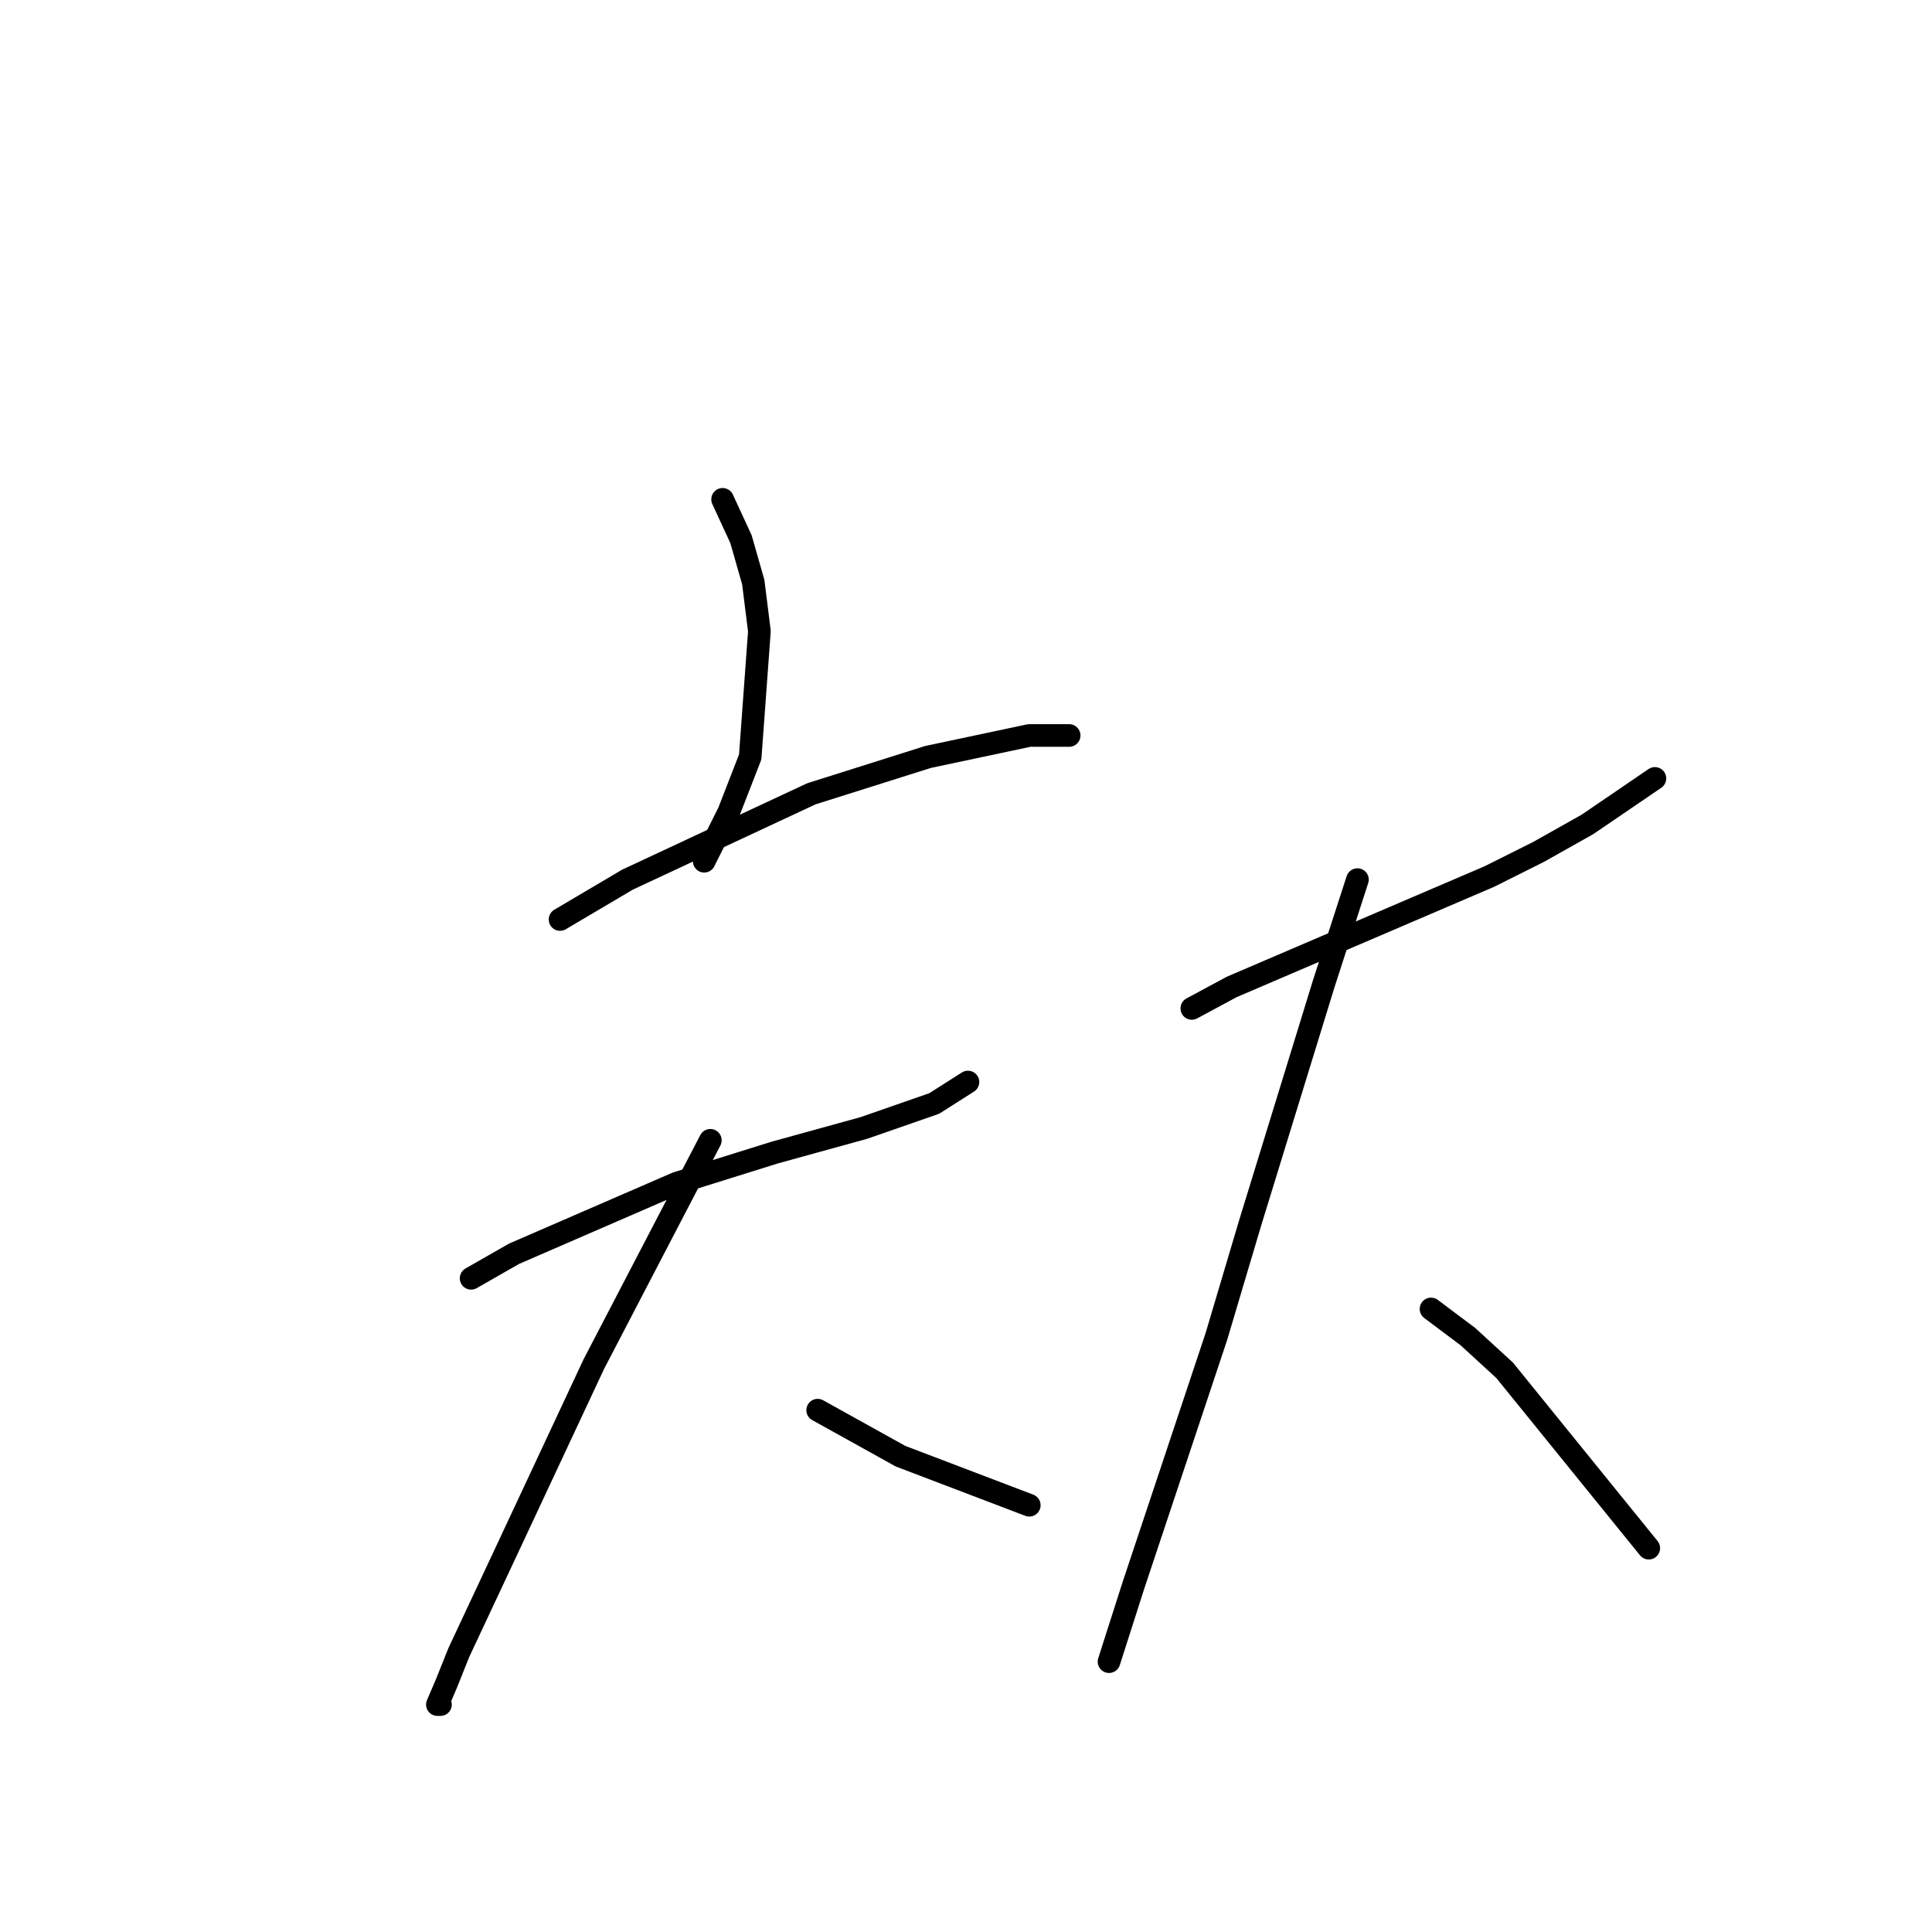 <?xml version="1.0" standalone="no"?>
    <svg width="256" height="256" xmlns="http://www.w3.org/2000/svg" version="1.1">
    <polyline stroke="black" stroke-width="3" stroke-linecap="round" fill="transparent" stroke-linejoin="round" points="95.749 66.164 98.187 71.447 99.812 77.136 100.625 83.638 99.406 100.299 96.561 107.614 93.31 114.116 93.31 114.116 " />
        <polyline stroke="black" stroke-width="3" stroke-linecap="round" fill="transparent" stroke-linejoin="round" points="74.211 121.836 83.151 116.554 107.533 105.175 122.975 100.299 136.385 97.455 141.668 97.455 141.668 97.455 " />
        <polyline stroke="black" stroke-width="3" stroke-linecap="round" fill="transparent" stroke-linejoin="round" points="62.427 169.381 68.116 166.13 89.653 156.784 102.657 152.72 114.441 149.469 123.788 146.218 128.258 143.374 128.258 143.374 " />
        <polyline stroke="black" stroke-width="3" stroke-linecap="round" fill="transparent" stroke-linejoin="round" points="94.123 151.095 78.681 180.76 66.897 205.954 60.801 218.958 59.176 223.022 57.957 225.866 58.363 225.866 58.363 225.866 " />
        <polyline stroke="black" stroke-width="3" stroke-linecap="round" fill="transparent" stroke-linejoin="round" points="108.346 186.855 119.318 192.951 136.385 199.452 136.385 199.452 " />
        <polyline stroke="black" stroke-width="3" stroke-linecap="round" fill="transparent" stroke-linejoin="round" points="157.923 133.621 163.205 130.777 183.117 122.243 197.34 116.147 203.842 112.896 210.344 109.239 219.284 103.144 219.284 103.144 " />
        <polyline stroke="black" stroke-width="3" stroke-linecap="round" fill="transparent" stroke-linejoin="round" points="179.866 116.554 175.396 130.37 165.644 162.067 161.174 177.102 150.202 210.018 146.951 220.177 146.951 220.177 " />
        <polyline stroke="black" stroke-width="3" stroke-linecap="round" fill="transparent" stroke-linejoin="round" points="189.619 173.445 194.495 177.102 199.372 181.572 218.471 205.141 218.471 205.141 " />
        </svg>